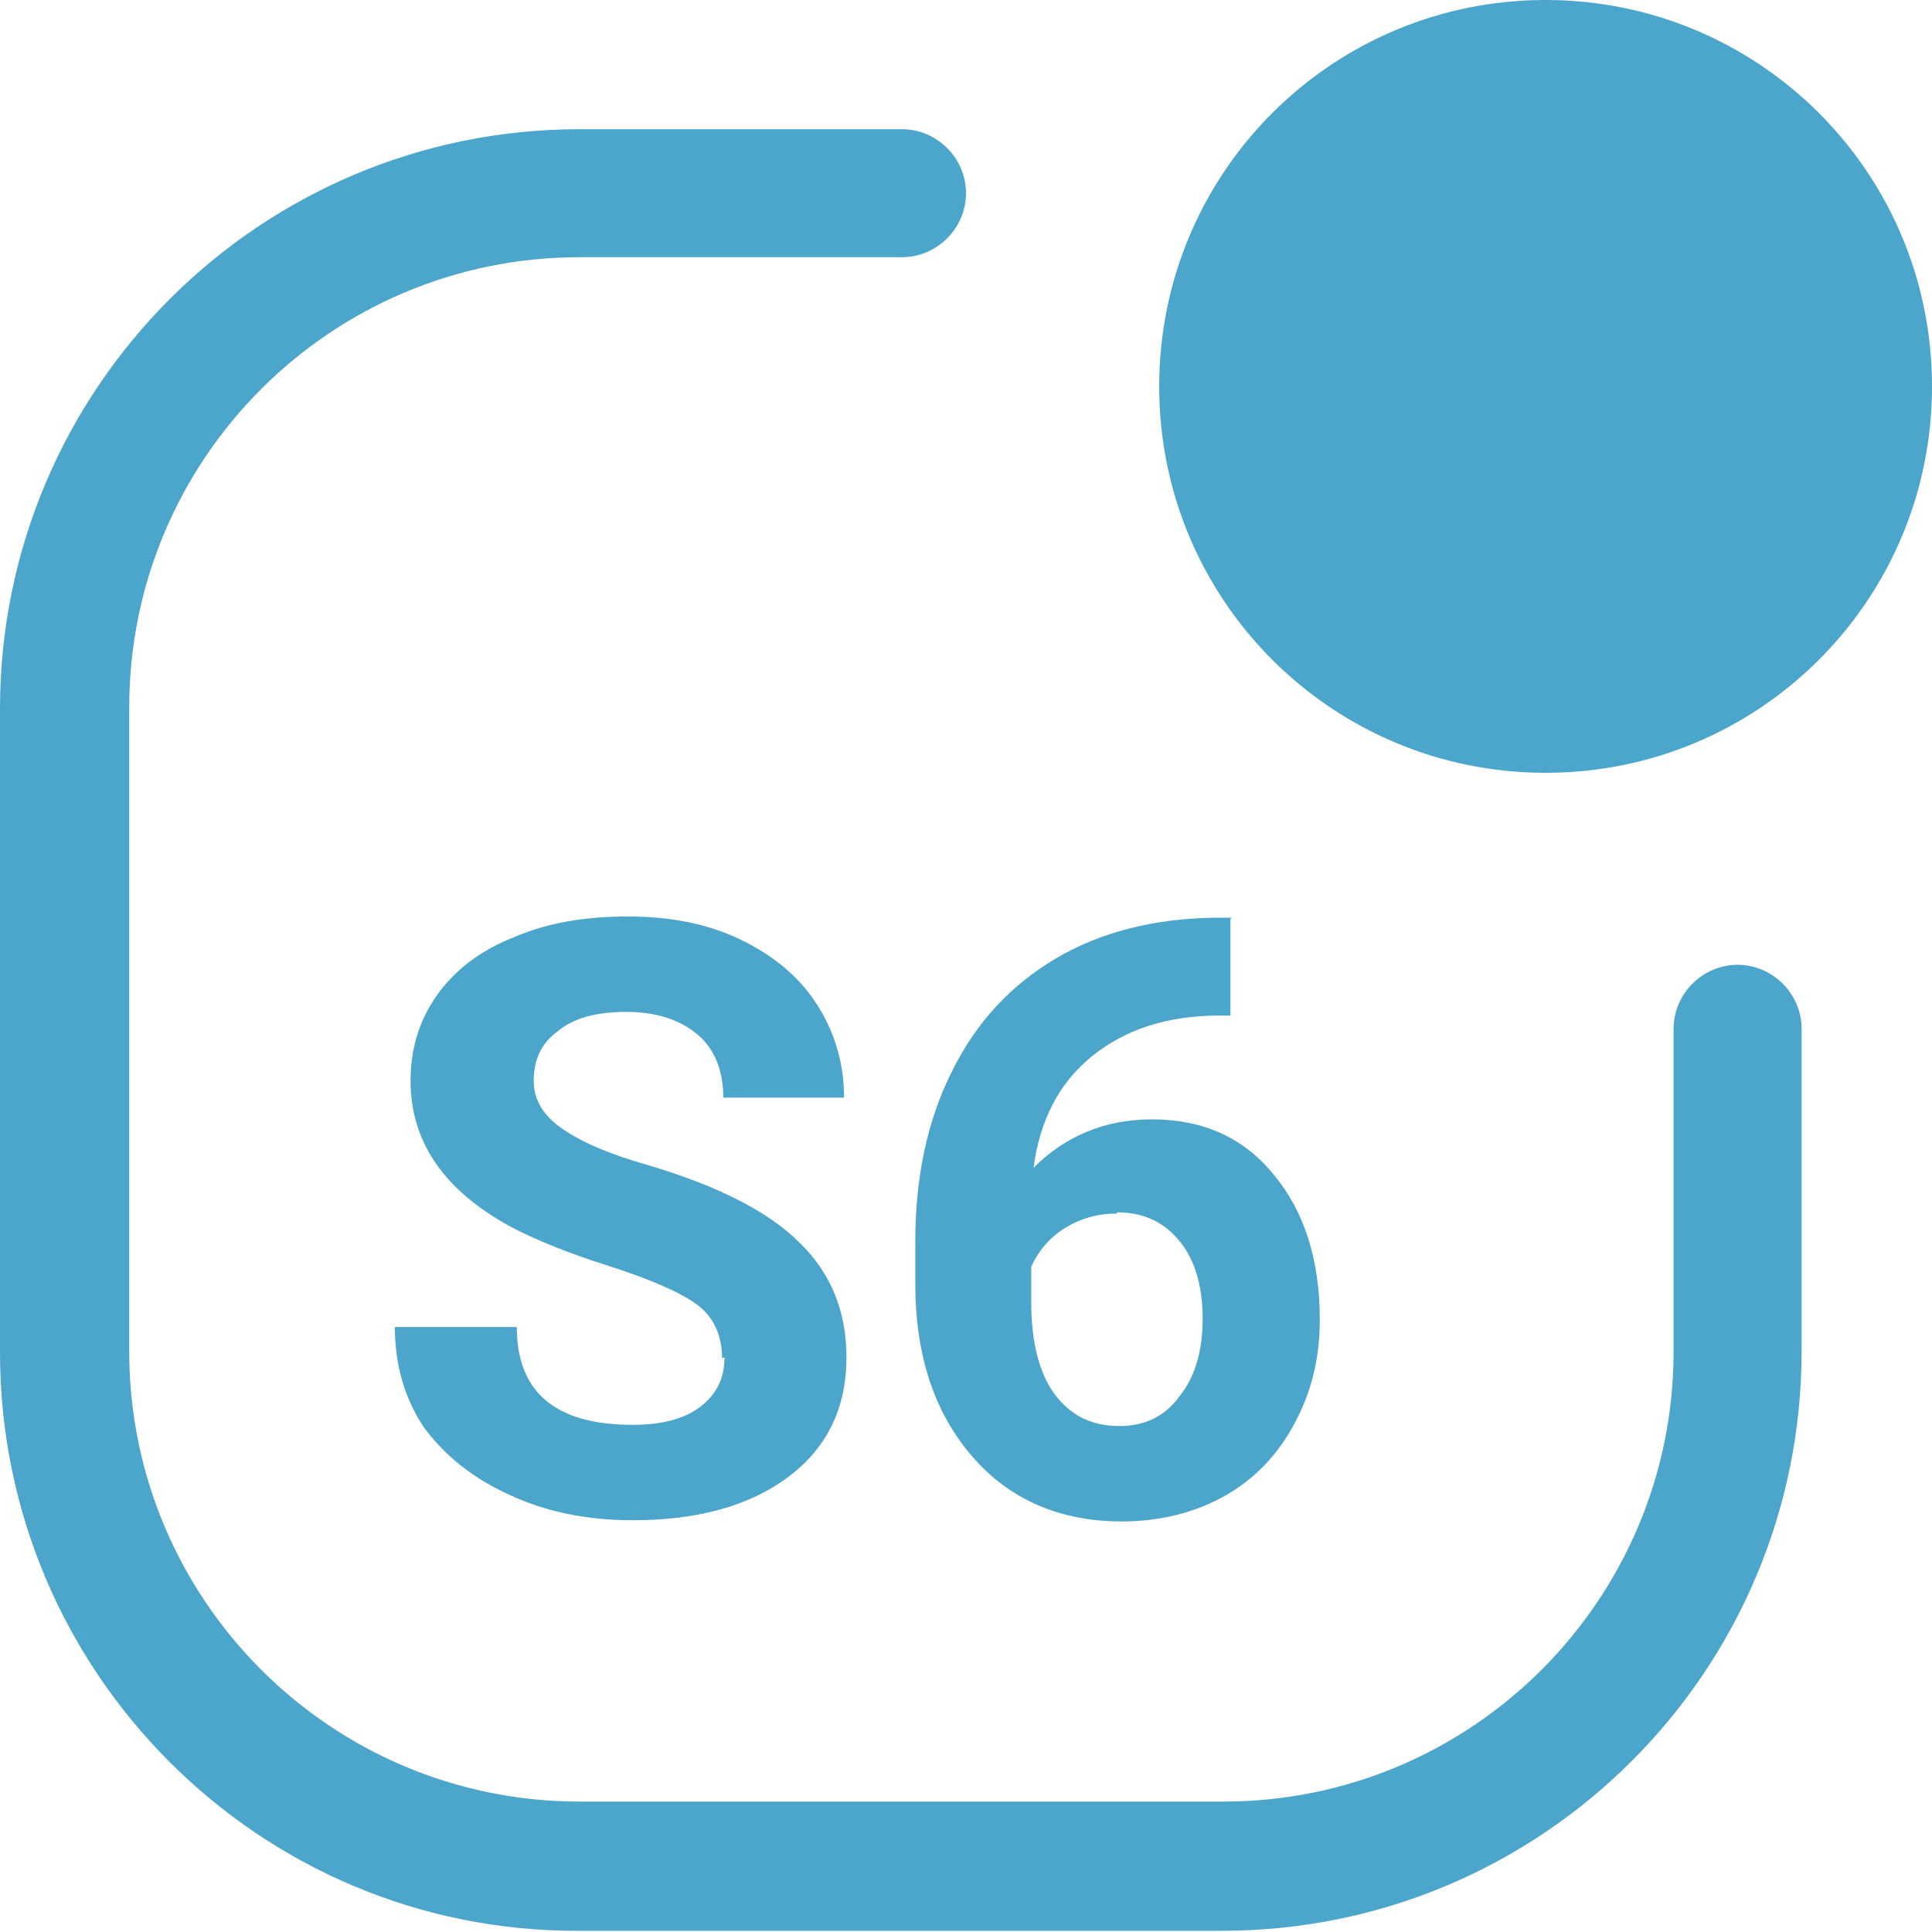 <?xml version="1.0" encoding="UTF-8"?>
<svg id="Capa_1" data-name="Capa 1" xmlns="http://www.w3.org/2000/svg" viewBox="0 0 16 16">
  <defs>
    <style>
      .cls-1 {
        fill: #4ca5ca;
        stroke-width: 0px;
      }
    </style>
  </defs>
  <g>
    <path class="cls-1" d="M4.8,2.13c-2.06,0-3.73,1.67-3.73,3.73v5.33c0,2.06,1.67,3.73,3.73,3.73h5.33c2.06,0,3.73-1.67,3.73-3.73v-2.67c0-.29.24-.53.53-.53s.53.24.53.53v2.67c0,2.65-2.15,4.8-4.8,4.8h-5.33C2.15,16,0,13.85,0,11.2v-5.33C0,3.22,2.15,1.07,4.8,1.07h2.67c.29,0,.53.24.53.53s-.24.53-.53.53h-2.67Z"/>
    <path class="cls-1" d="M16,3.2c0,1.77-1.43,3.2-3.2,3.2s-3.2-1.43-3.2-3.2,1.43-3.2,3.2-3.2,3.2,1.43,3.2,3.2"/>
  </g>
  <g>
    <path class="cls-1" d="M5.98,11.25c0-.19-.07-.34-.2-.44s-.38-.21-.72-.32c-.35-.11-.62-.22-.83-.33-.55-.3-.83-.7-.83-1.21,0-.26.07-.5.22-.71s.36-.37.64-.48c.28-.12.59-.17.94-.17s.66.06.93.19c.27.13.48.3.63.53.15.23.23.49.23.78h-1c0-.22-.07-.4-.21-.52-.14-.12-.34-.19-.59-.19s-.44.05-.57.16c-.14.1-.2.24-.2.41,0,.16.08.29.24.4.16.11.39.21.71.3.57.17.99.38,1.25.64.26.25.39.57.39.95,0,.42-.16.75-.48.99s-.75.36-1.29.36c-.38,0-.72-.07-1.02-.21-.31-.14-.54-.33-.71-.56-.16-.24-.24-.52-.24-.83h1.01c0,.54.32.81.96.81.24,0,.43-.05.56-.15s.2-.23.2-.41Z"/>
    <path class="cls-1" d="M10.19,7.61v.8h-.09c-.44,0-.79.12-1.06.34-.27.22-.43.53-.48.92.26-.26.59-.4.98-.4.42,0,.76.15,1.01.46.25.3.38.7.38,1.2,0,.32-.07.6-.21.86s-.33.46-.58.6c-.25.14-.54.21-.85.21-.51,0-.93-.18-1.24-.54s-.47-.83-.47-1.43v-.35c0-.53.1-1,.3-1.4.2-.41.49-.72.86-.94.37-.22.81-.33,1.3-.34h.16ZM9.25,10.05c-.16,0-.3.04-.43.12-.13.08-.22.19-.28.32v.29c0,.32.06.58.19.76.13.18.31.27.54.27.21,0,.38-.08.5-.25.13-.16.19-.38.19-.64s-.06-.48-.19-.64c-.13-.16-.3-.24-.52-.24Z"/>
  </g>
</svg>